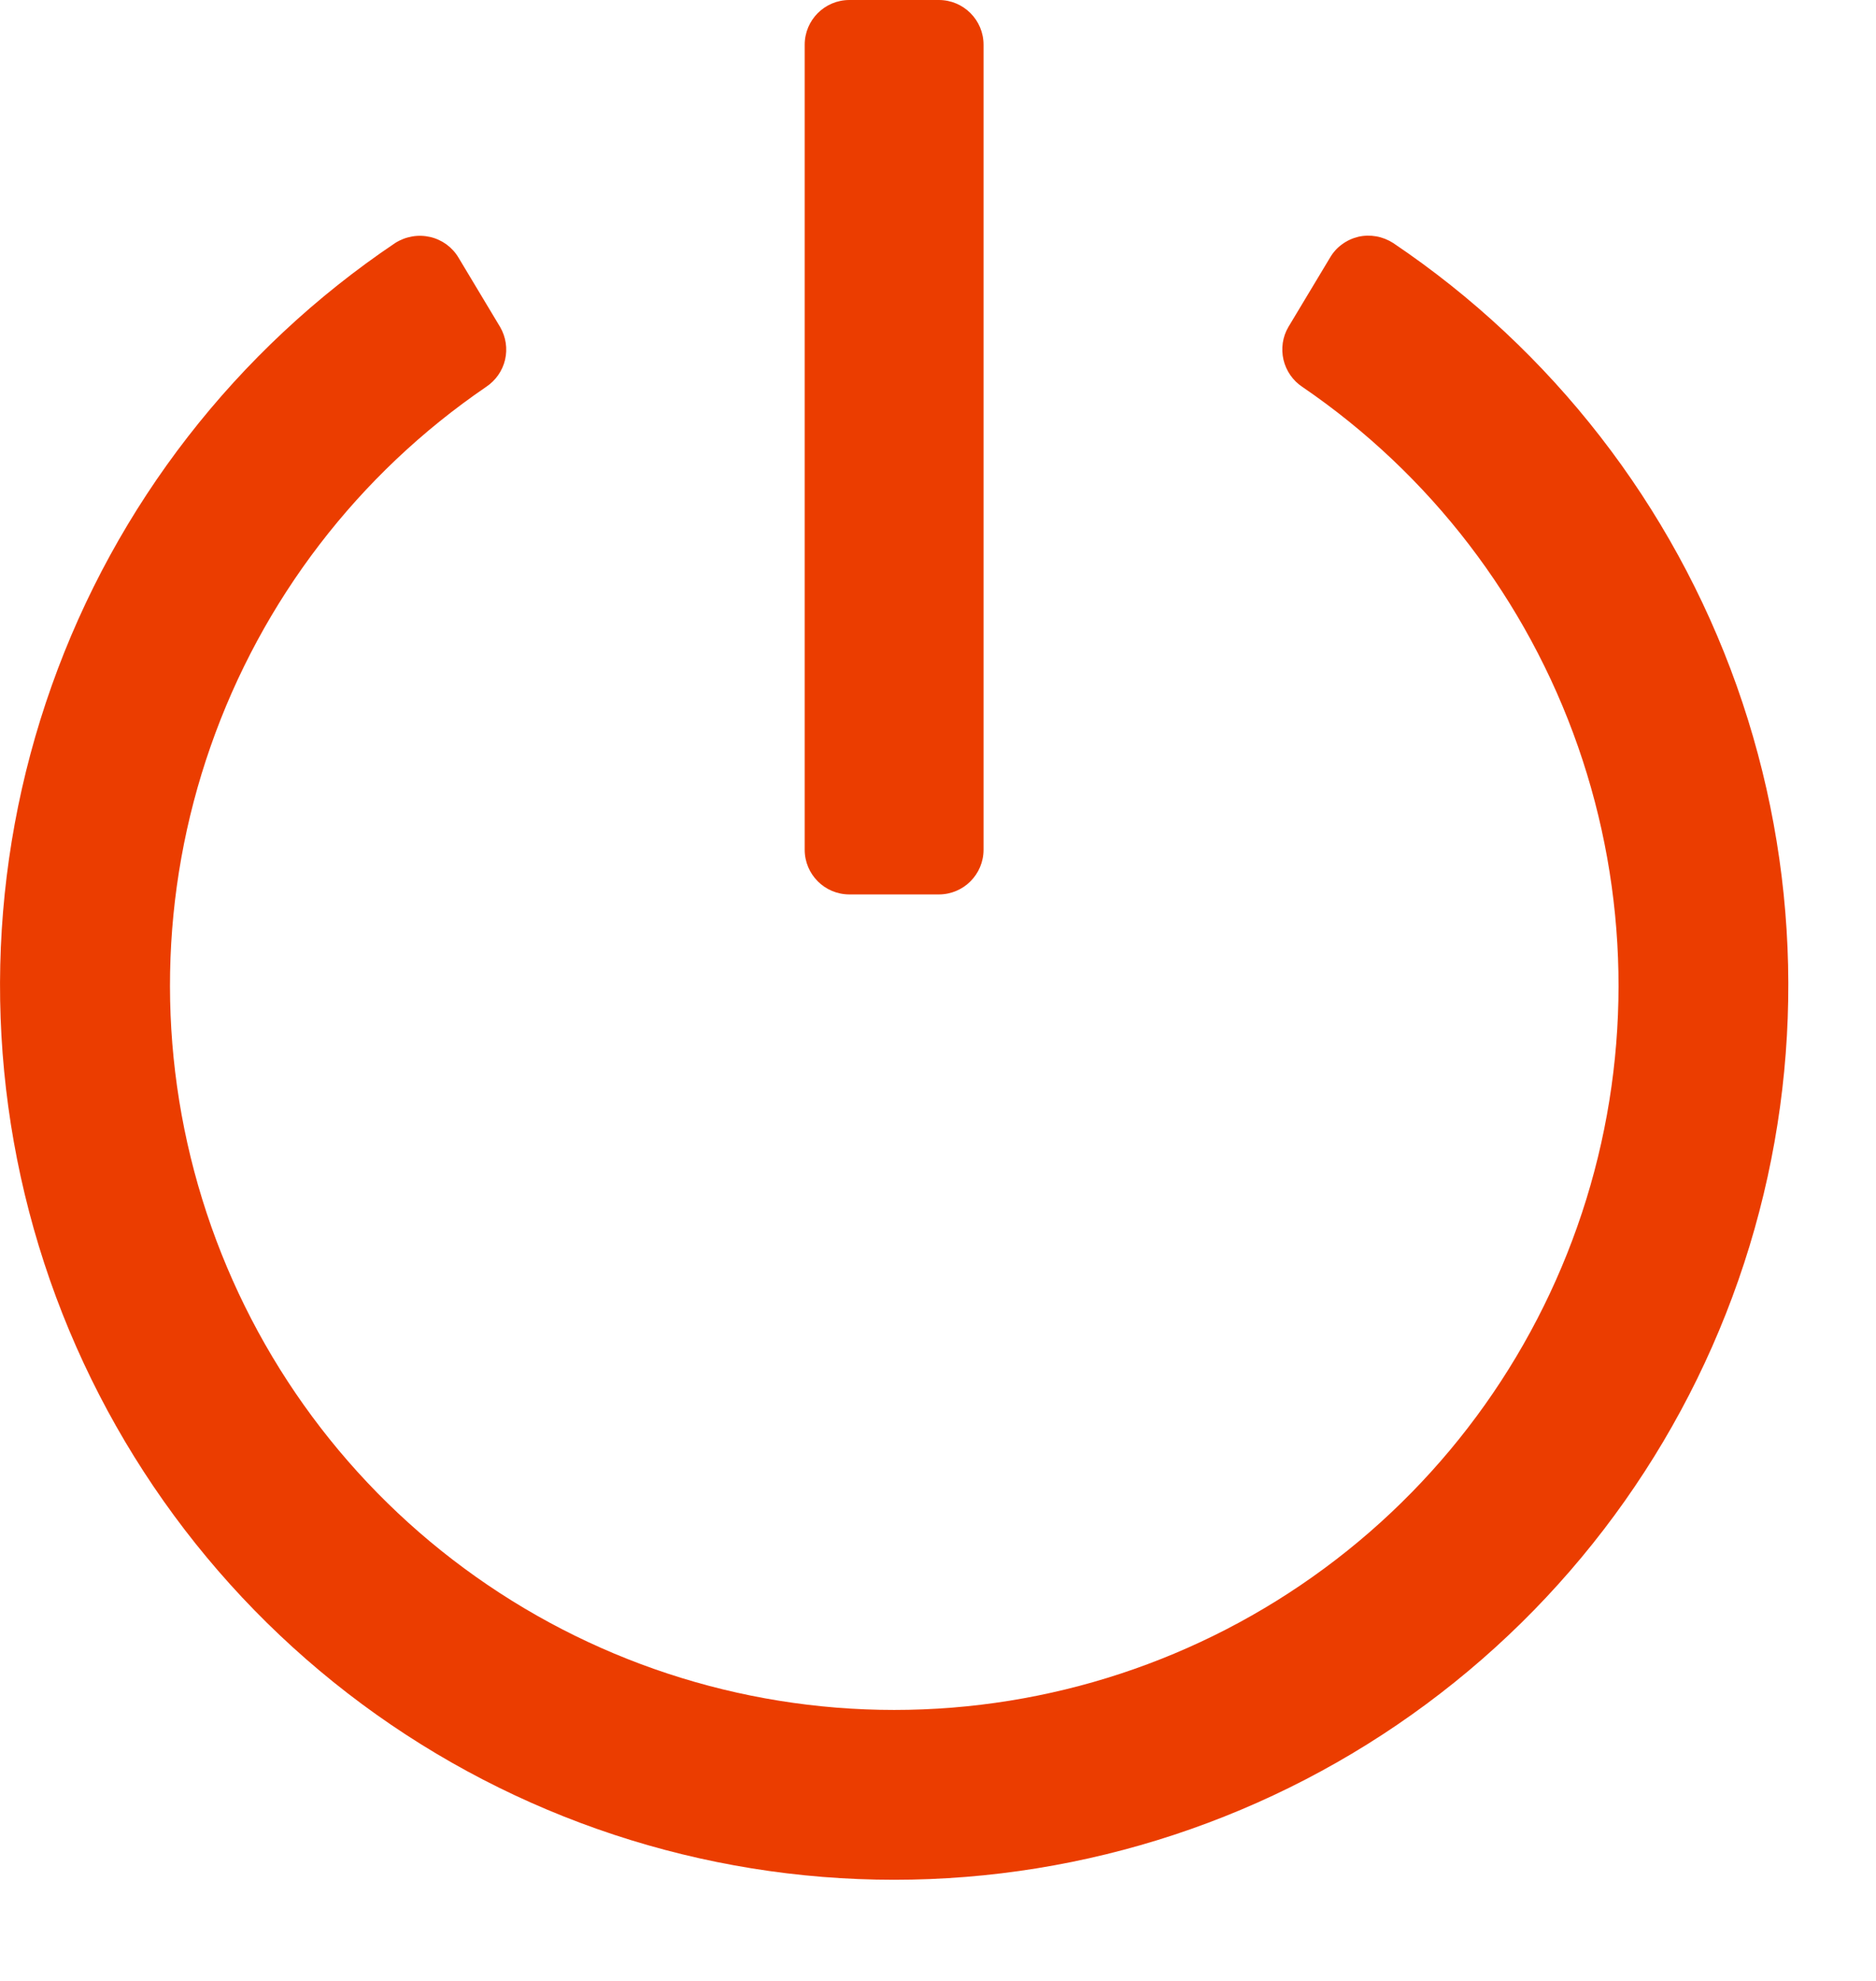<svg width="18" height="19" viewBox="0 0 18 19" fill="none" xmlns="http://www.w3.org/2000/svg">
<path d="M12.761 2.472L12.362 3.136C12.306 3.231 12.29 3.344 12.315 3.451C12.34 3.557 12.405 3.651 12.496 3.711C13.723 4.548 14.65 5.756 15.14 7.158C15.63 8.56 15.659 10.082 15.221 11.501C14.783 12.92 13.902 14.162 12.707 15.043C11.512 15.925 10.066 16.401 8.58 16.401C7.095 16.401 5.649 15.925 4.454 15.043C3.259 14.162 2.378 12.92 1.94 11.501C1.502 10.082 1.53 8.56 2.021 7.158C2.511 5.756 3.437 4.548 4.664 3.711C4.756 3.65 4.821 3.557 4.846 3.451C4.871 3.344 4.854 3.232 4.799 3.137L4.401 2.474C4.372 2.424 4.332 2.38 4.285 2.345C4.238 2.311 4.184 2.286 4.128 2.273C4.071 2.26 4.012 2.258 3.955 2.268C3.897 2.278 3.842 2.299 3.793 2.33C2.267 3.356 1.111 4.845 0.496 6.577C-0.12 8.31 -0.163 10.194 0.373 11.953C0.909 13.711 1.996 15.251 3.473 16.345C4.951 17.439 6.741 18.03 8.579 18.03C10.418 18.03 12.208 17.439 13.685 16.345C15.163 15.251 16.25 13.711 16.786 11.953C17.322 10.194 17.279 8.31 16.663 6.577C16.047 4.845 14.891 3.356 13.366 2.33C13.317 2.299 13.262 2.277 13.205 2.267C13.148 2.257 13.089 2.258 13.033 2.271C12.976 2.285 12.923 2.309 12.876 2.344C12.829 2.378 12.79 2.422 12.761 2.472Z" fill="#EB3D00"/>
<path d="M9.008 0H8.15C7.913 0 7.721 0.192 7.721 0.429V8.15C7.721 8.387 7.913 8.579 8.15 8.579H9.008C9.245 8.579 9.437 8.387 9.437 8.15V0.429C9.437 0.192 9.245 0 9.008 0Z" fill="#EB3D00"/>
</svg>
